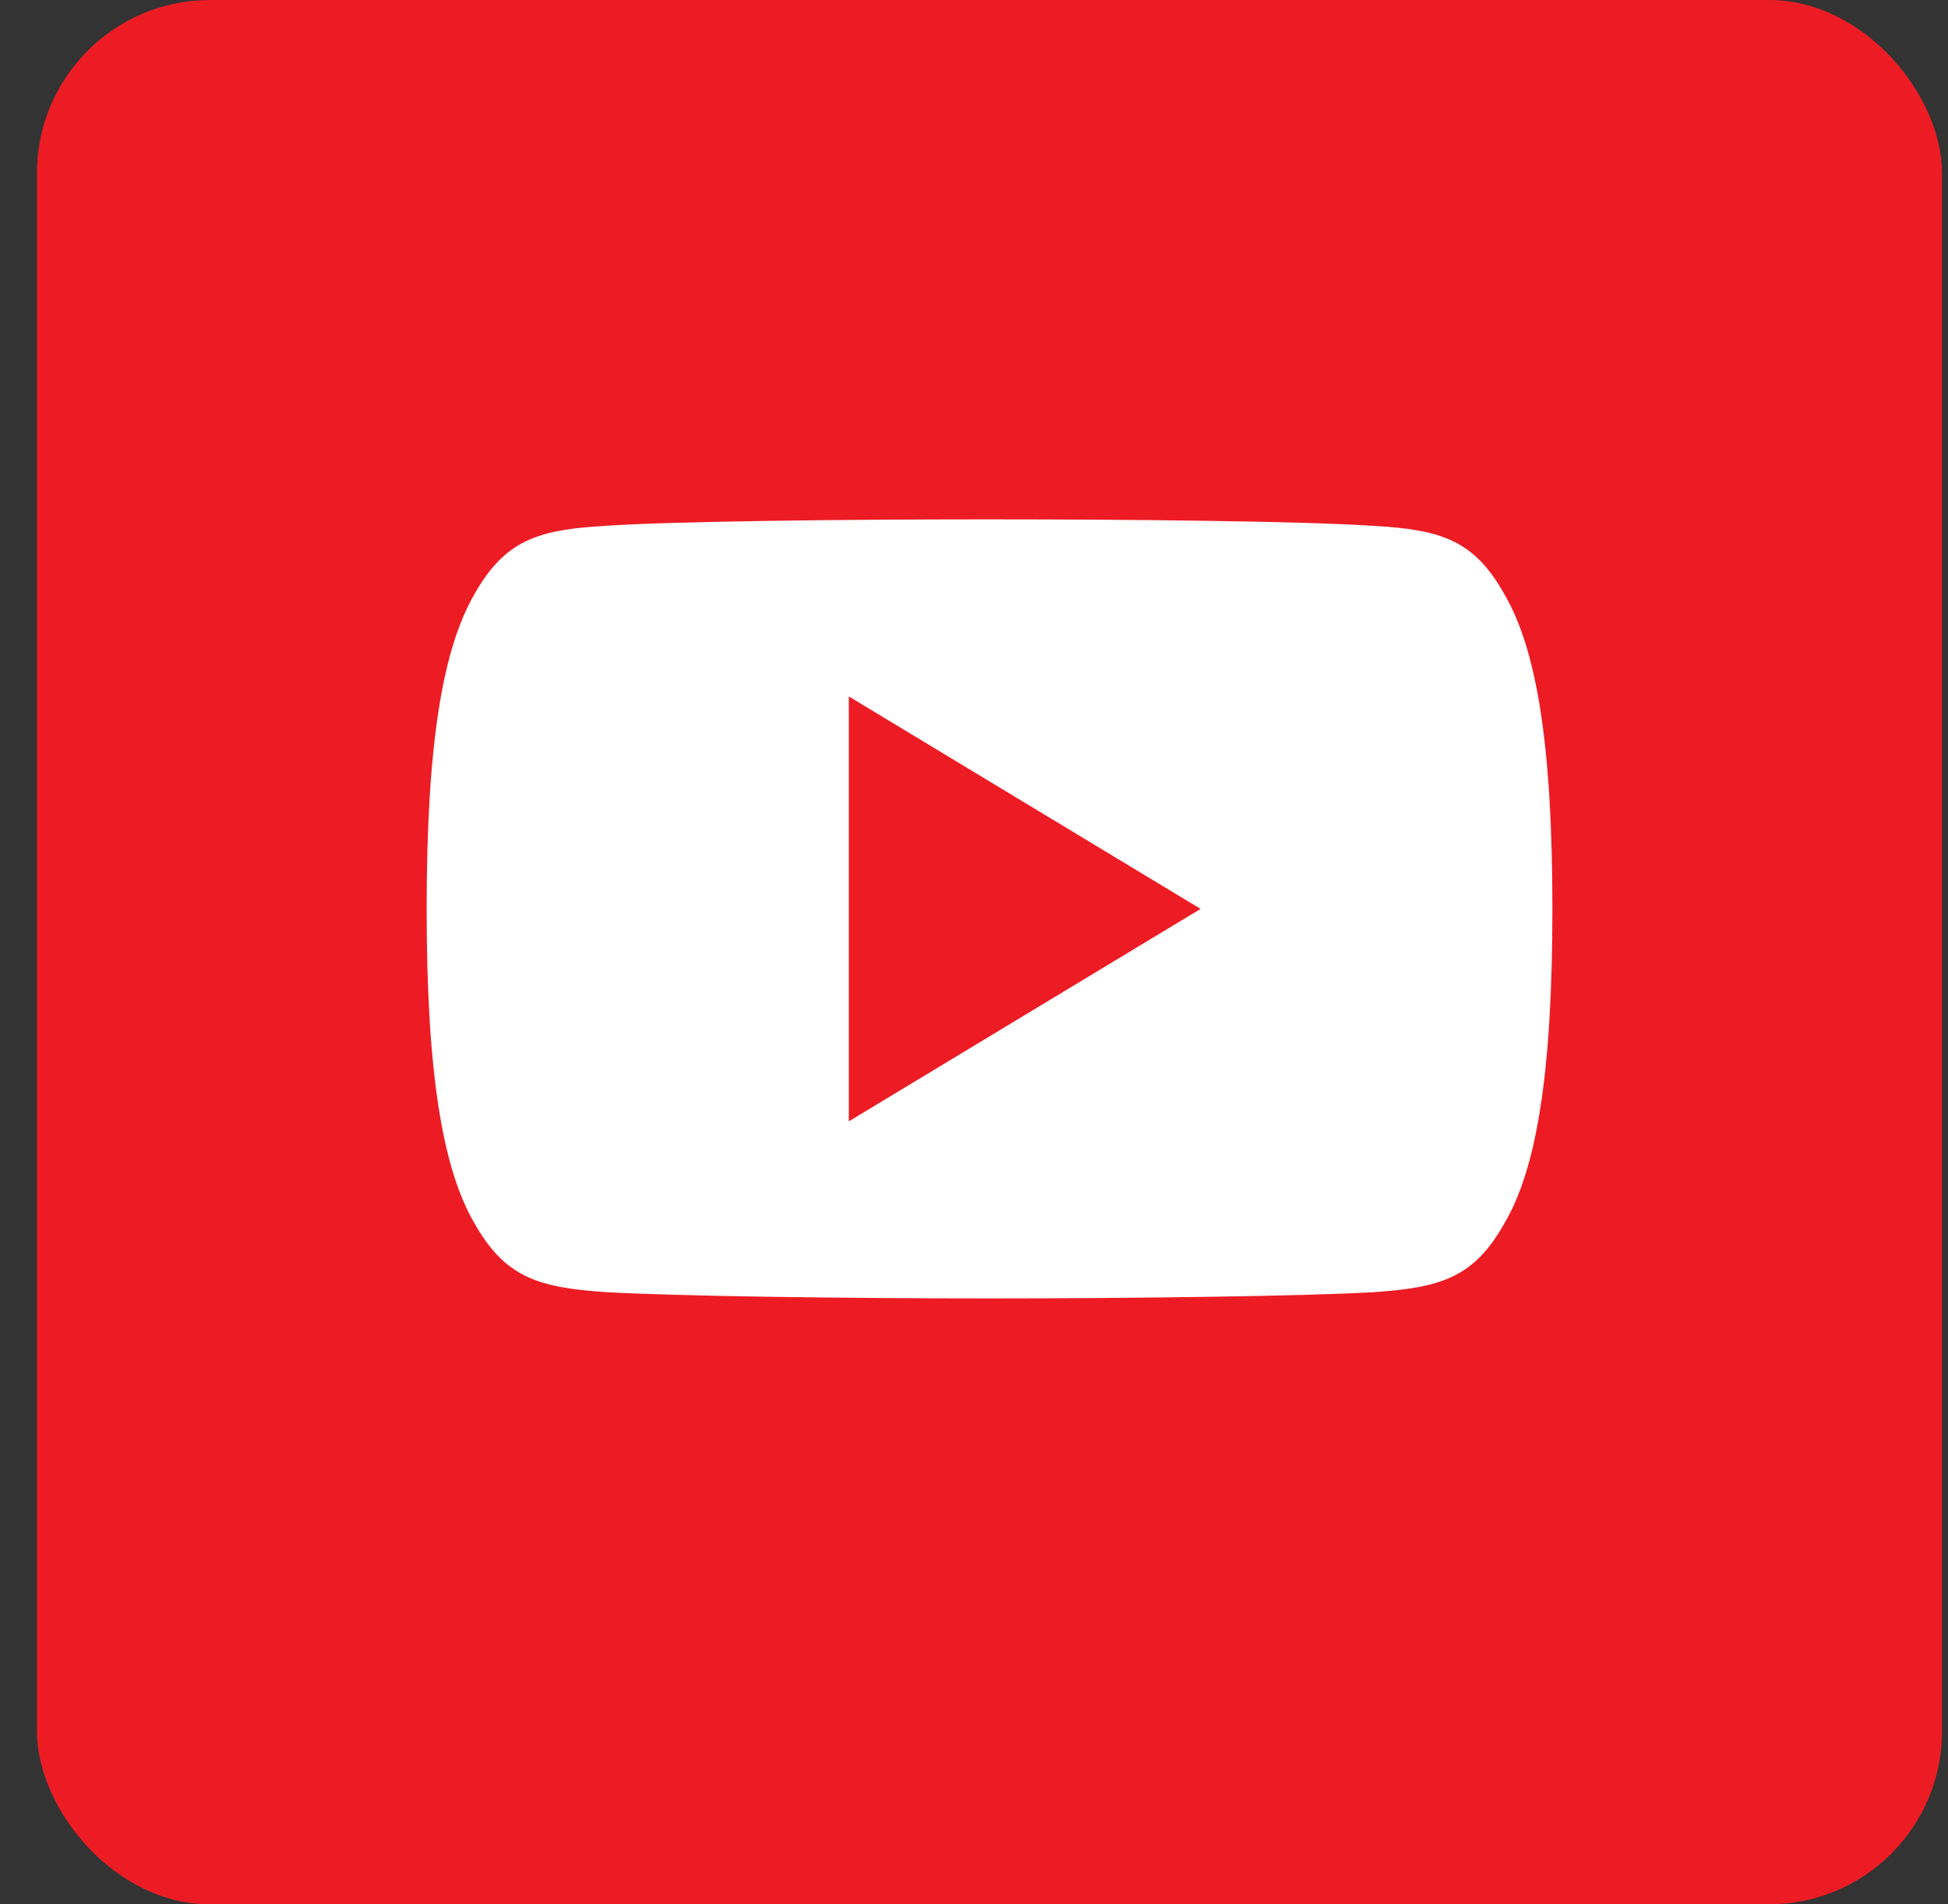 <svg width="45" height="44" viewBox="0 0 45 44" fill="none" xmlns="http://www.w3.org/2000/svg">
<rect x="0" y="0" width="45" height="44" fill="#333333" stroke="none"/>
<rect x="0.854" width="44.008" height="44" rx="4" fill="#ED1C24"/>
<path d="M34.755 13.735C34.05 12.471 33.285 12.239 31.726 12.15C30.169 12.044 26.253 12 22.861 12C19.463 12 15.546 12.044 13.991 12.149C12.435 12.239 11.668 12.47 10.956 13.735C10.229 14.996 9.856 17.169 9.856 20.995C9.856 20.998 9.856 21 9.856 21C9.856 21.003 9.856 21.005 9.856 21.005V21.008C9.856 24.818 10.229 27.007 10.956 28.256C11.668 29.519 12.434 29.748 13.989 29.854C15.546 29.946 19.463 30 22.861 30C26.253 30 30.169 29.946 31.728 29.856C33.286 29.75 34.052 29.52 34.757 28.257C35.49 27.009 35.861 24.819 35.861 21.01C35.861 21.01 35.861 21.005 35.861 21.002C35.861 21.002 35.861 20.998 35.861 20.997C35.861 17.169 35.49 14.996 34.755 13.735ZM19.608 25.909V16.091L27.734 21L19.608 25.909Z" fill="white"/>
</svg>
